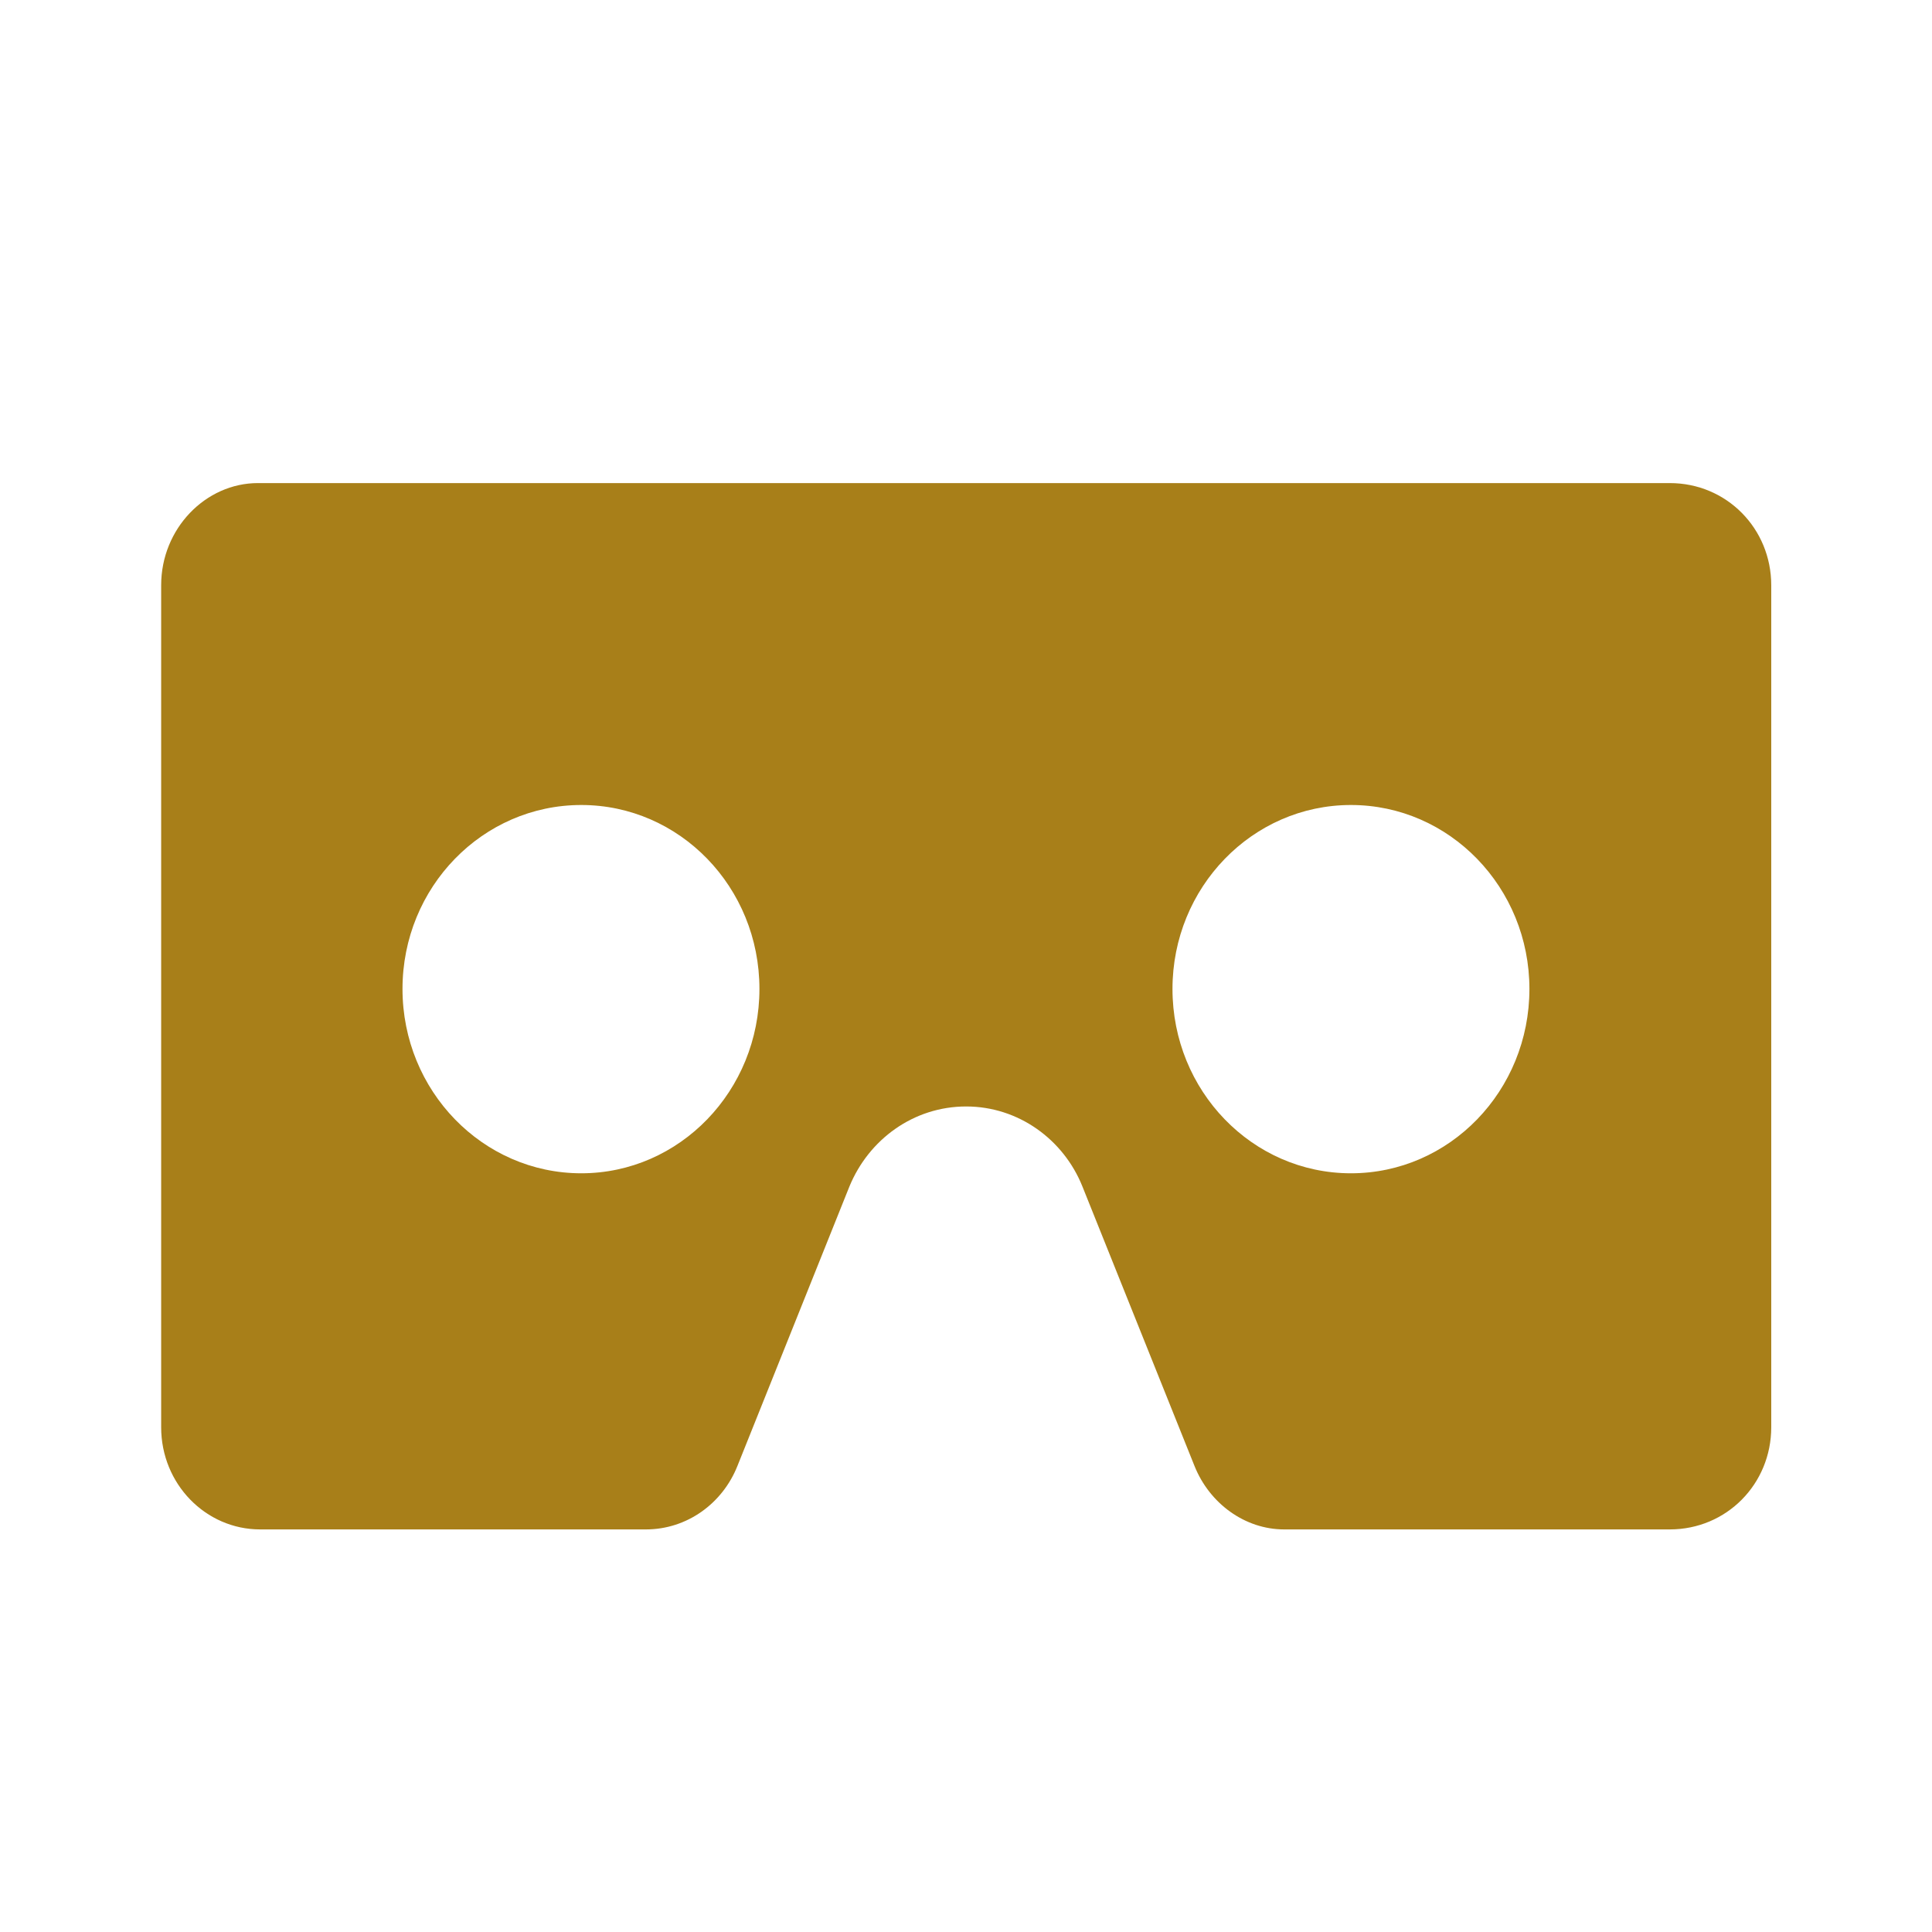 ﻿<?xml version="1.0" encoding="utf-8"?>
<!DOCTYPE svg PUBLIC "-//W3C//DTD SVG 1.1//EN" "http://www.w3.org/Graphics/SVG/1.1/DTD/svg11.dtd">
<svg xmlns="http://www.w3.org/2000/svg" xmlns:xlink="http://www.w3.org/1999/xlink" version="1.1" baseProfile="full" width="24" height="24" viewBox="0 0 24.00 24.00" enable-background="new 0 0 24.00 24.00" xml:space="preserve">
	<path fill="#a87f19" fill-opacity="1" fill-rule="evenodd" stroke-width="0.2" stroke-linejoin="round" d="M 20.742,6.001L 3.204,6.001C 2.554,6.001 2.002,6.567 2.002,7.27L 2.002,17.73C 2.002,18.433 2.554,18.999 3.232,18.999L 8.023,18.999C 8.535,18.999 8.975,18.676 9.16,18.212L 10.551,14.741C 10.791,14.155 11.348,13.745 12.002,13.745C 12.651,13.745 13.213,14.155 13.447,14.741L 14.839,18.212C 15.025,18.676 15.464,18.999 15.953,18.999L 20.742,18.999C 21.45,18.999 22.003,18.433 22.003,17.73L 22.003,7.27C 22.003,6.567 21.45,6.001 20.742,6.001 Z M 7.221,14.575C 5.996,14.575 5,13.55 5,12.285C 5,11.02 5.996,10 7.221,10C 8.443,10 9.434,11.02 9.434,12.285C 9.434,13.55 8.443,14.575 7.221,14.575 Z M 16.782,14.575C 15.556,14.575 14.565,13.55 14.565,12.285C 14.565,11.025 15.556,10 16.782,10C 18.008,10 18.999,11.025 18.999,12.285C 18.999,13.55 18.008,14.575 16.782,14.575 Z "/>
</svg>
